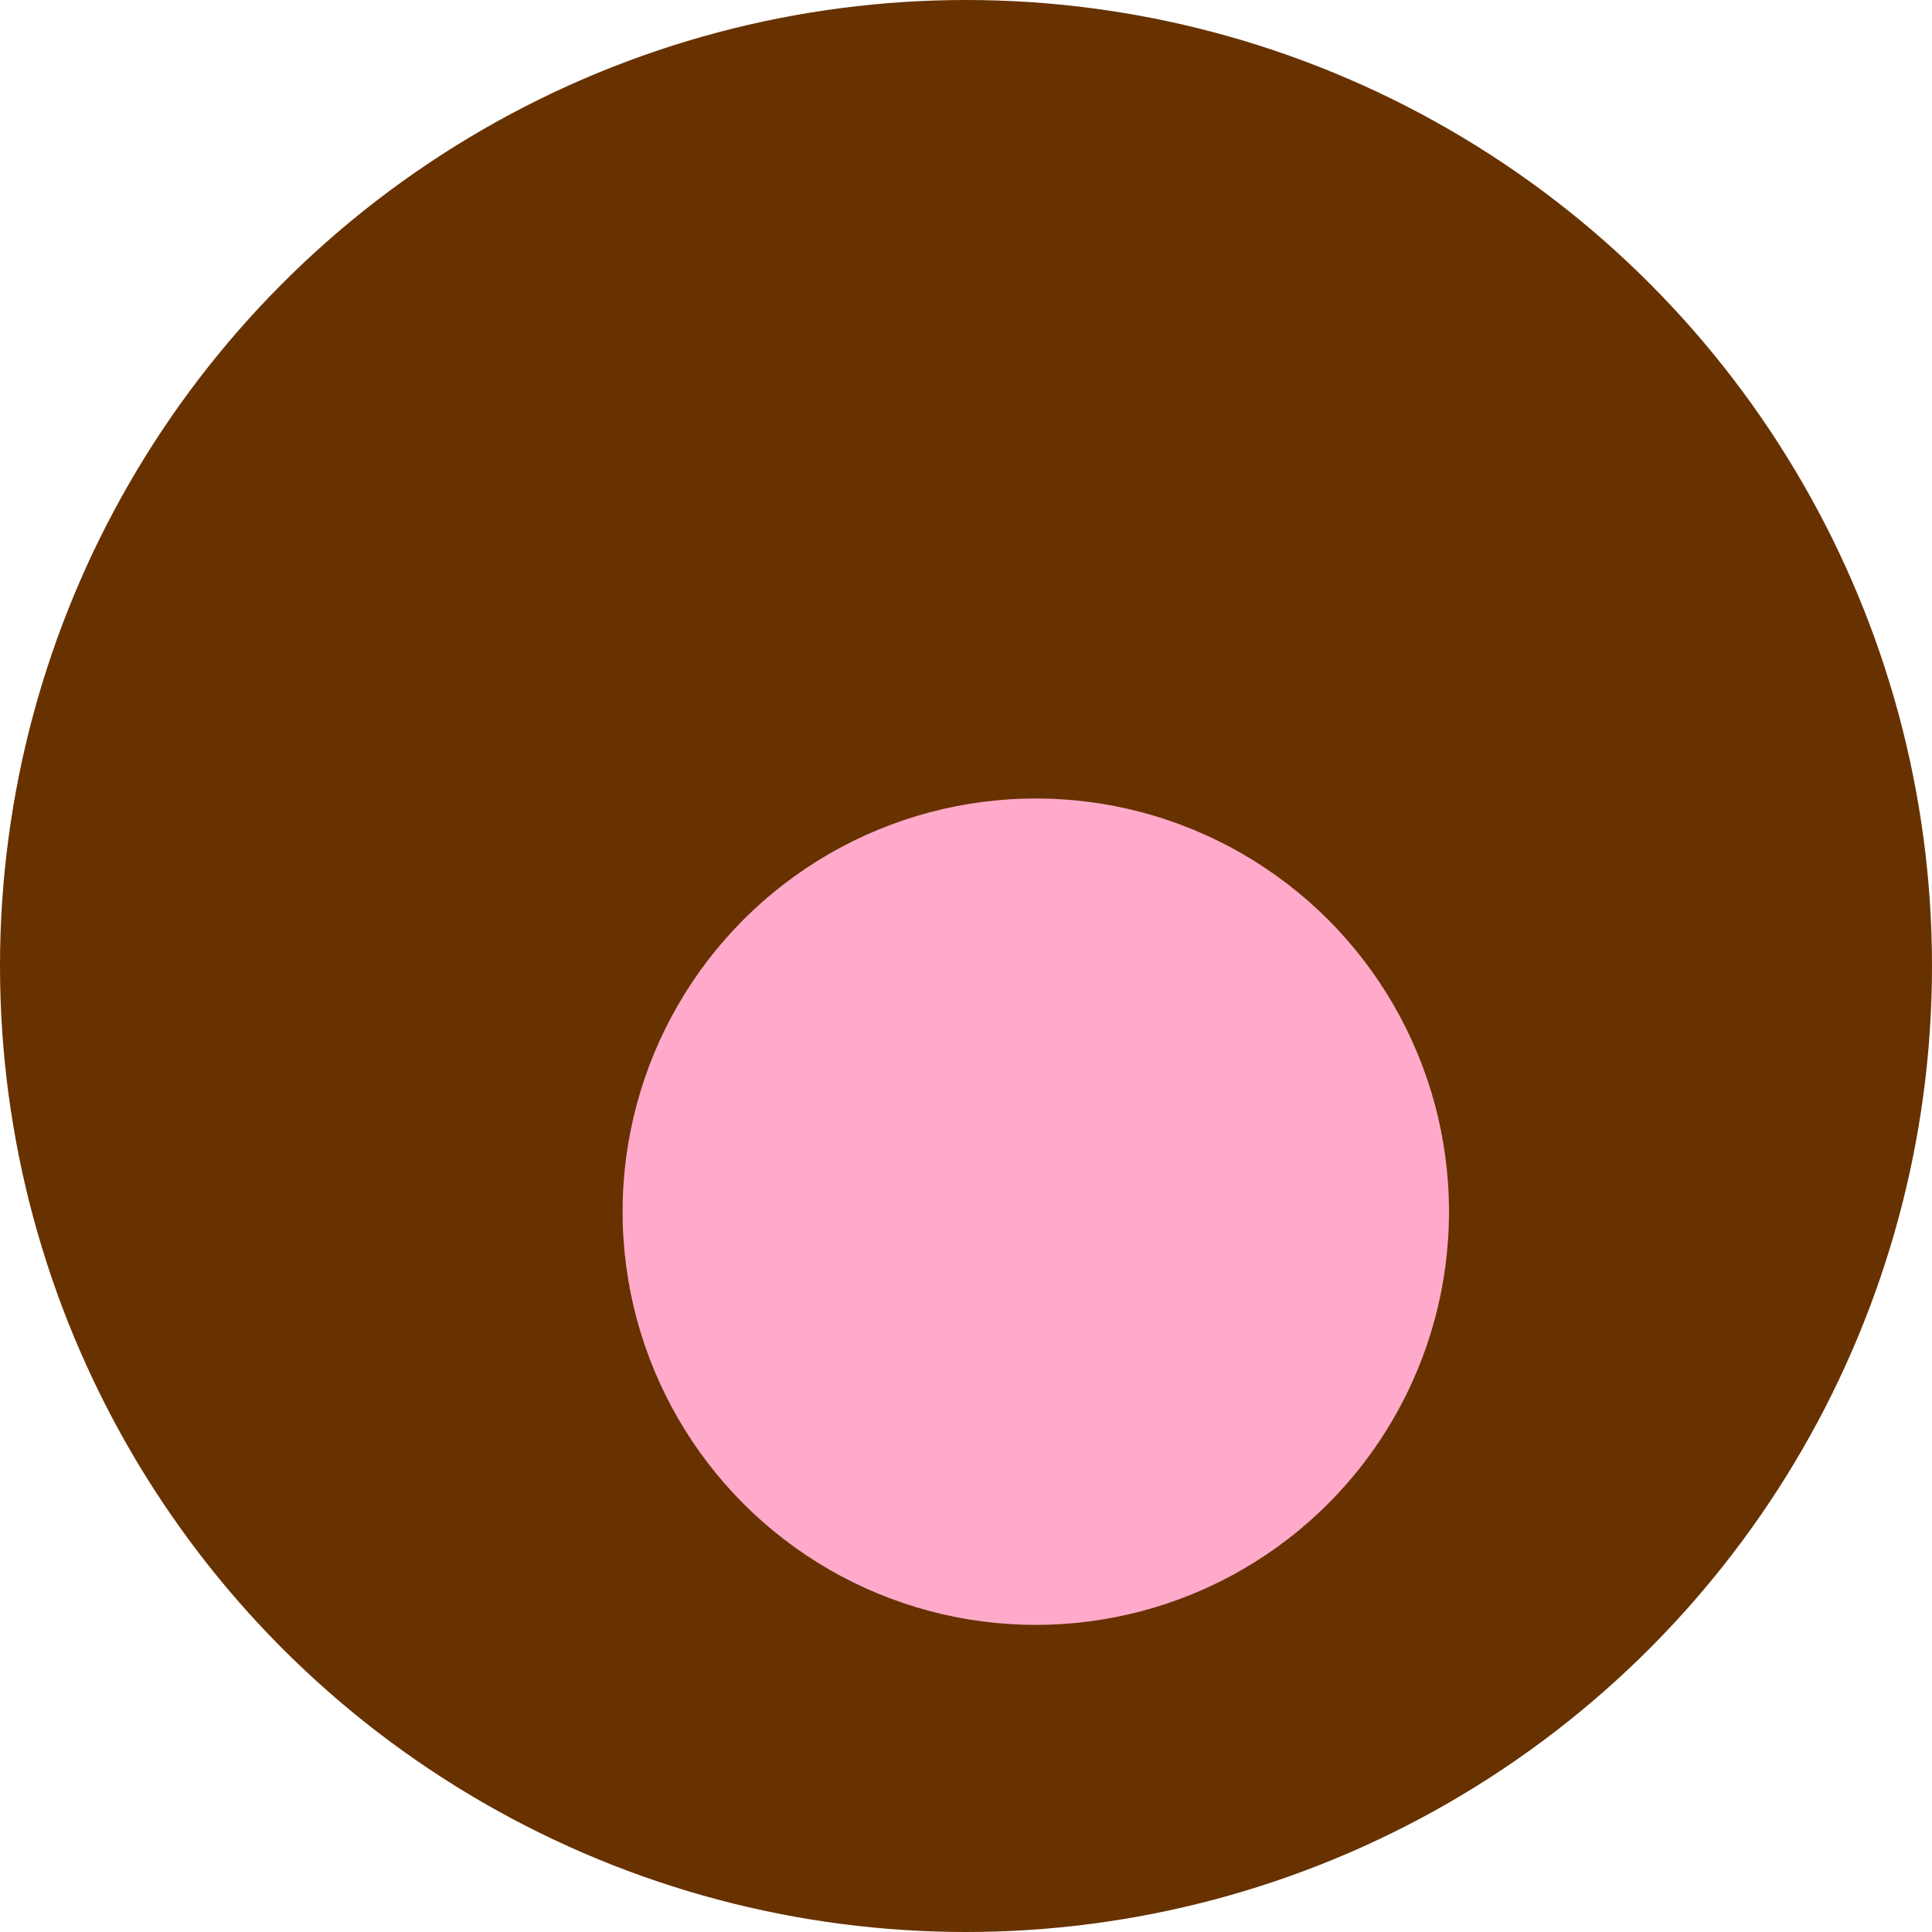 <svg xmlns="http://www.w3.org/2000/svg" width="69.2" height="69.2" viewBox="0 0 69.2 69.2"><circle cx="34.6" cy="34.6" r="34.6" fill="#673200"/><circle cx="37.1" cy="43.4" r="14.8" fill="#ffaaca"/></svg>